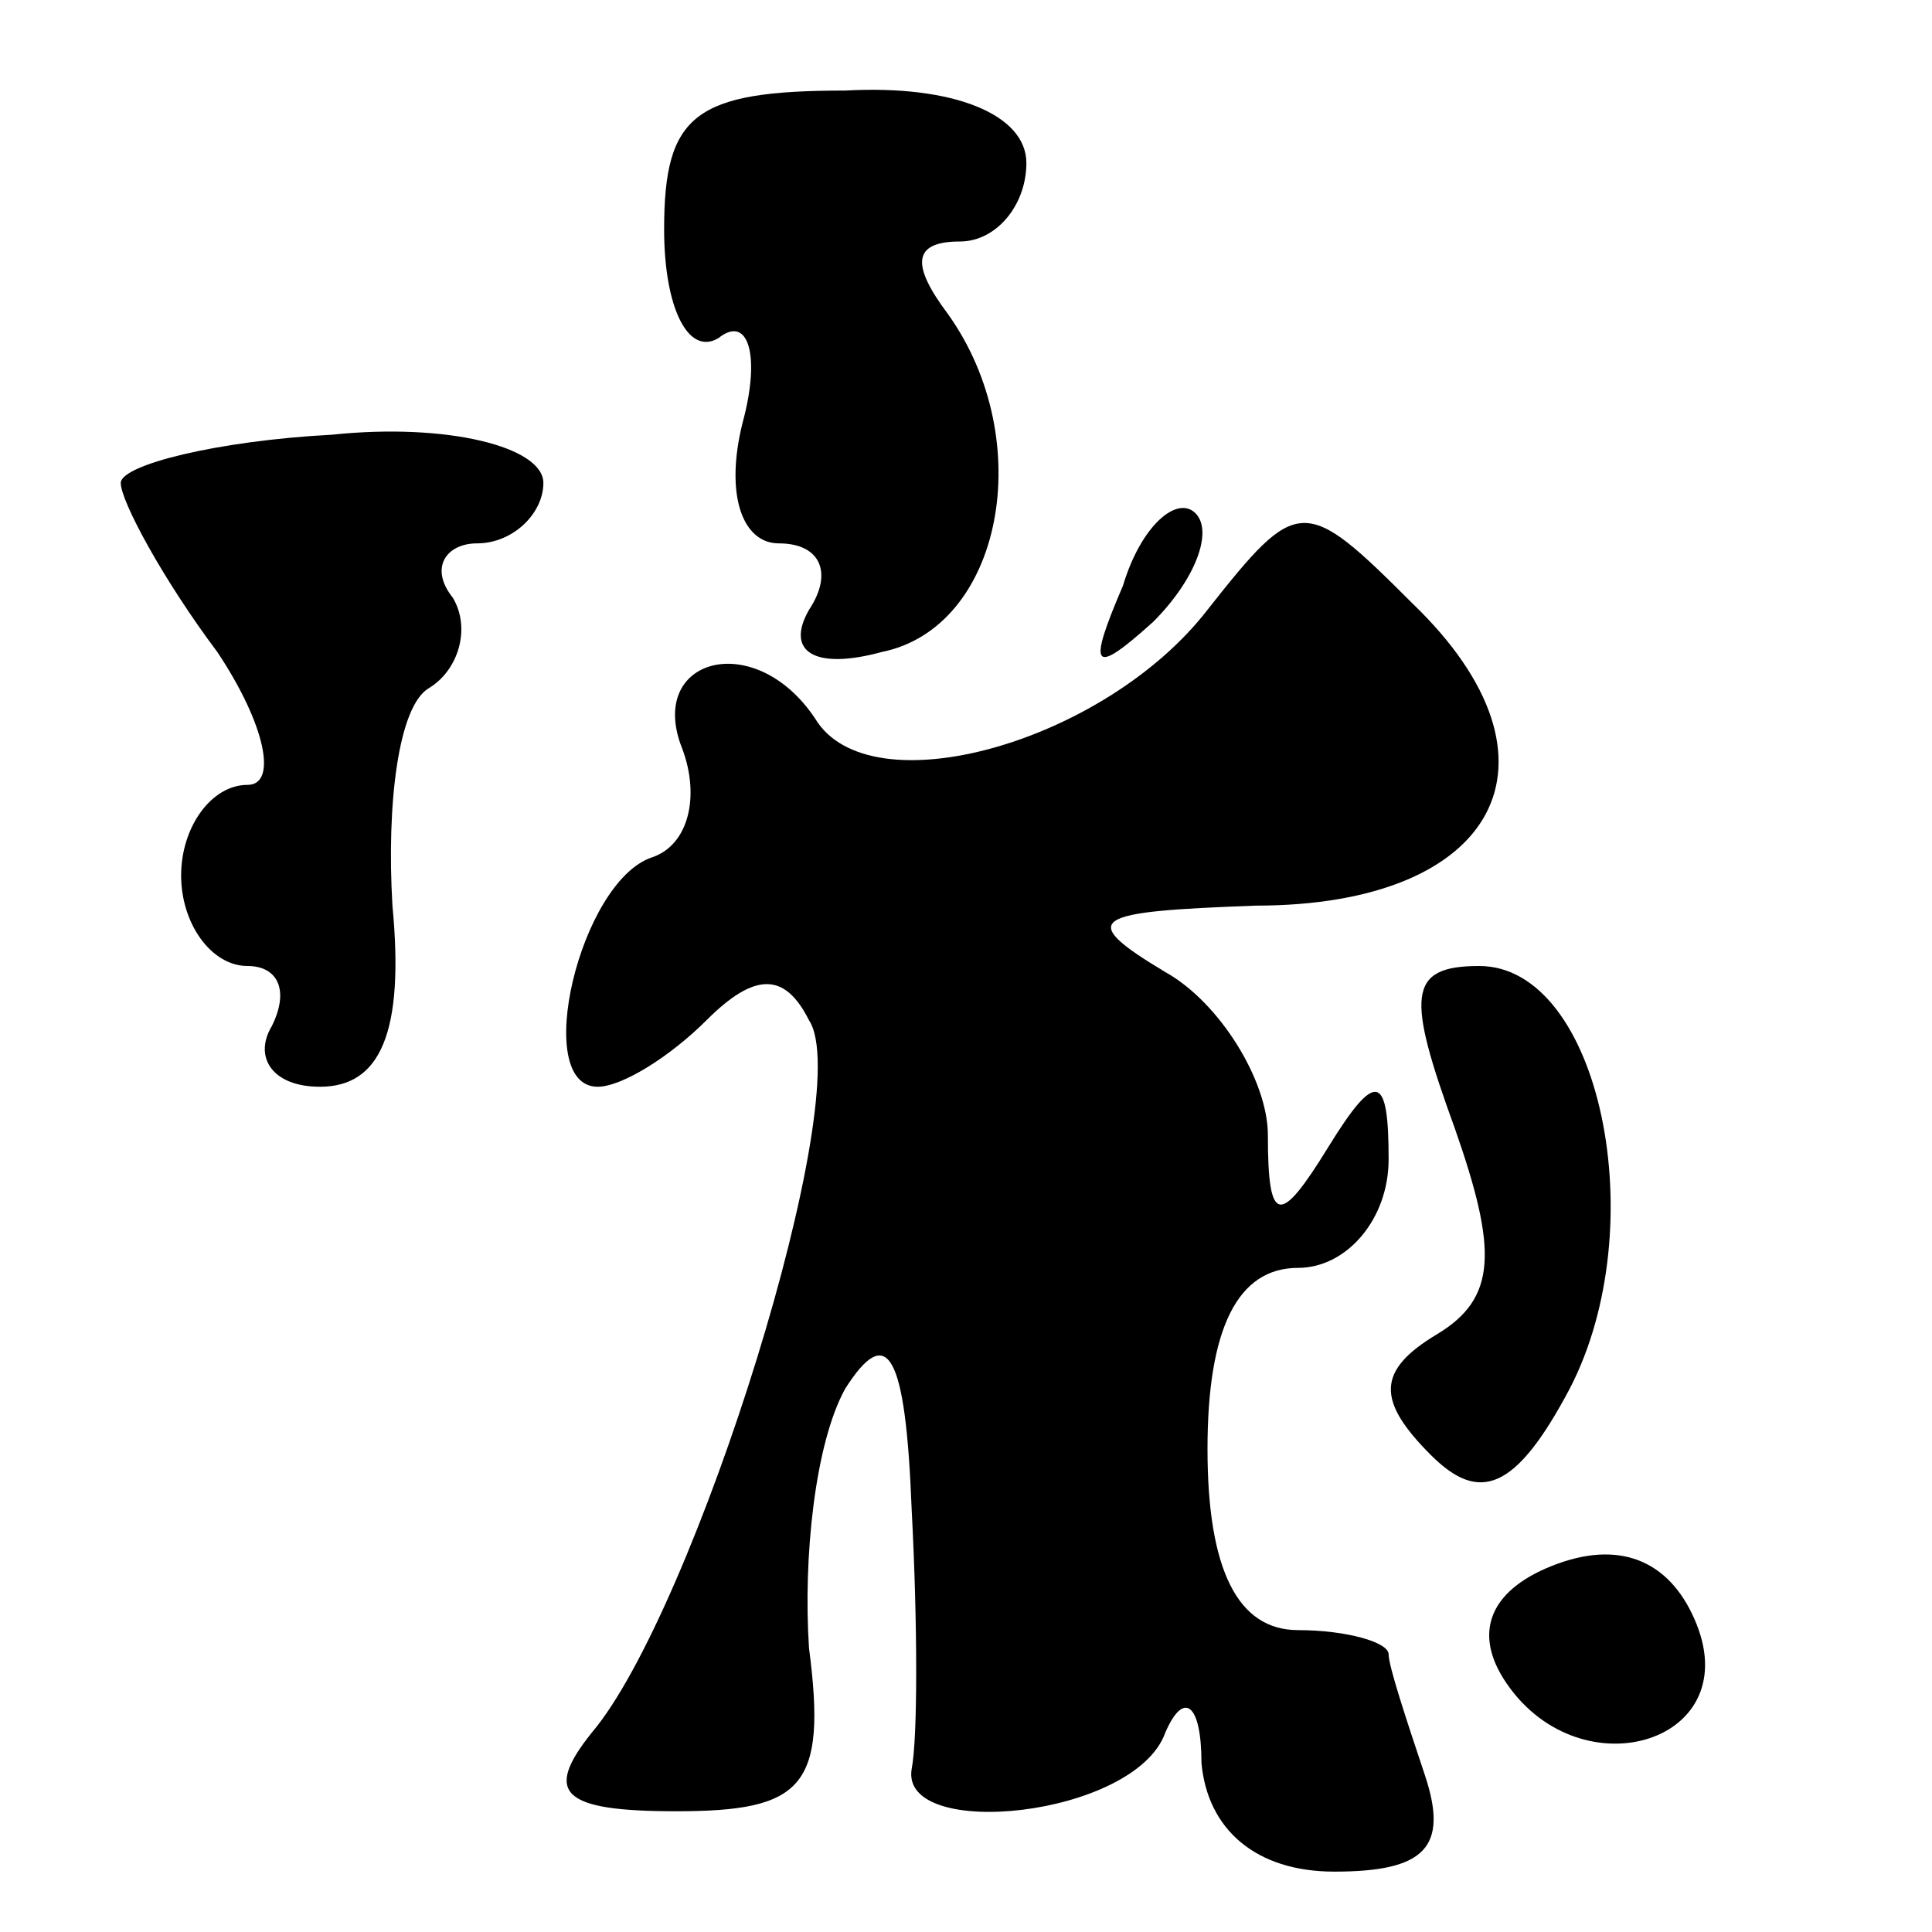<?xml version="1.0" standalone="no"?>
<!DOCTYPE svg PUBLIC "-//W3C//DTD SVG 20010904//EN"
 "http://www.w3.org/TR/2001/REC-SVG-20010904/DTD/svg10.dtd">
<svg version="1.0" xmlns="http://www.w3.org/2000/svg"
 width="32pt" height="32pt" viewBox="0 0 32 32"
 preserveAspectRatio="xMidYMid meet">
<g transform="translate(0,32) scale(0.1,-0.1)"
fill="#000000" stroke="none">
<path fill="#000000" stroke="none" d="M110 282 c0 -13 4 -21 9 -18 5 4 7 -3
4 -14 -3 -12 0 -20 6 -20 7 0 9 -5 5 -11 -4 -7 1 -10 12 -7 20 4 26 35 11 56
-6 8 -6 12 2 12 6 0 11 6 11 13 0 8 -12 13 -30 12 -25 0 -30 -4 -30 -23z"/>
<path fill="#000000" stroke="none" d="M20 240 c0 -3 7 -16 16 -28 8 -12 10
-22 5 -22 -6 0 -11 -7 -11 -15 0 -8 5 -15 11 -15 5 0 7 -4 4 -10 -3 -5 0 -10
8 -10 10 0 14 9 12 30 -1 17 1 33 6 36 5 3 7 10 4 15 -4 5 -1 9 4 9 6 0 11 5
11 10 0 6 -16 10 -35 8 -19 -1 -35 -5 -35 -8z"/>
<path fill="#000000" stroke="none" d="M186 223 c-6 -14 -5 -15 5 -6 7 7 10
15 7 18 -3 3 -9 -2 -12 -12z"/>
<path fill="#000000" stroke="none" d="M200 219 c-17 -22 -56 -33 -65 -18 -10
15 -28 10 -22 -5 3 -8 1 -16 -5 -18 -12 -4 -20 -38 -9 -38 4 0 12 5 18 11 8 8
13 8 17 0 8 -12 -19 -98 -36 -118 -8 -10 -5 -13 14 -13 21 0 25 4 22 27 -1 15
1 34 6 43 7 11 10 6 11 -20 1 -19 1 -38 0 -43 -2 -12 37 -8 42 6 3 7 6 5 6 -5
1 -11 9 -18 22 -18 15 0 19 4 15 16 -3 9 -6 18 -6 20 0 2 -7 4 -15 4 -10 0
-15 10 -15 30 0 20 5 30 15 30 8 0 15 8 15 18 0 14 -2 15 -10 2 -8 -13 -10
-13 -10 2 0 9 -8 22 -17 27 -15 9 -12 10 15 11 40 0 53 24 26 50 -18 18 -19
18 -34 -1z"/>
<path fill="#000000" stroke="none" d="M241 133 c7 -20 7 -28 -3 -34 -10 -6
-10 -11 -1 -20 8 -8 14 -6 23 11 14 27 5 70 -15 70 -12 0 -12 -5 -4 -27z"/>
<path fill="#000000" stroke="none" d="M258 61 c-11 -4 -14 -11 -9 -19 12 -19
40 -11 32 9 -4 10 -12 14 -23 10z"/>
</g>
</svg>
